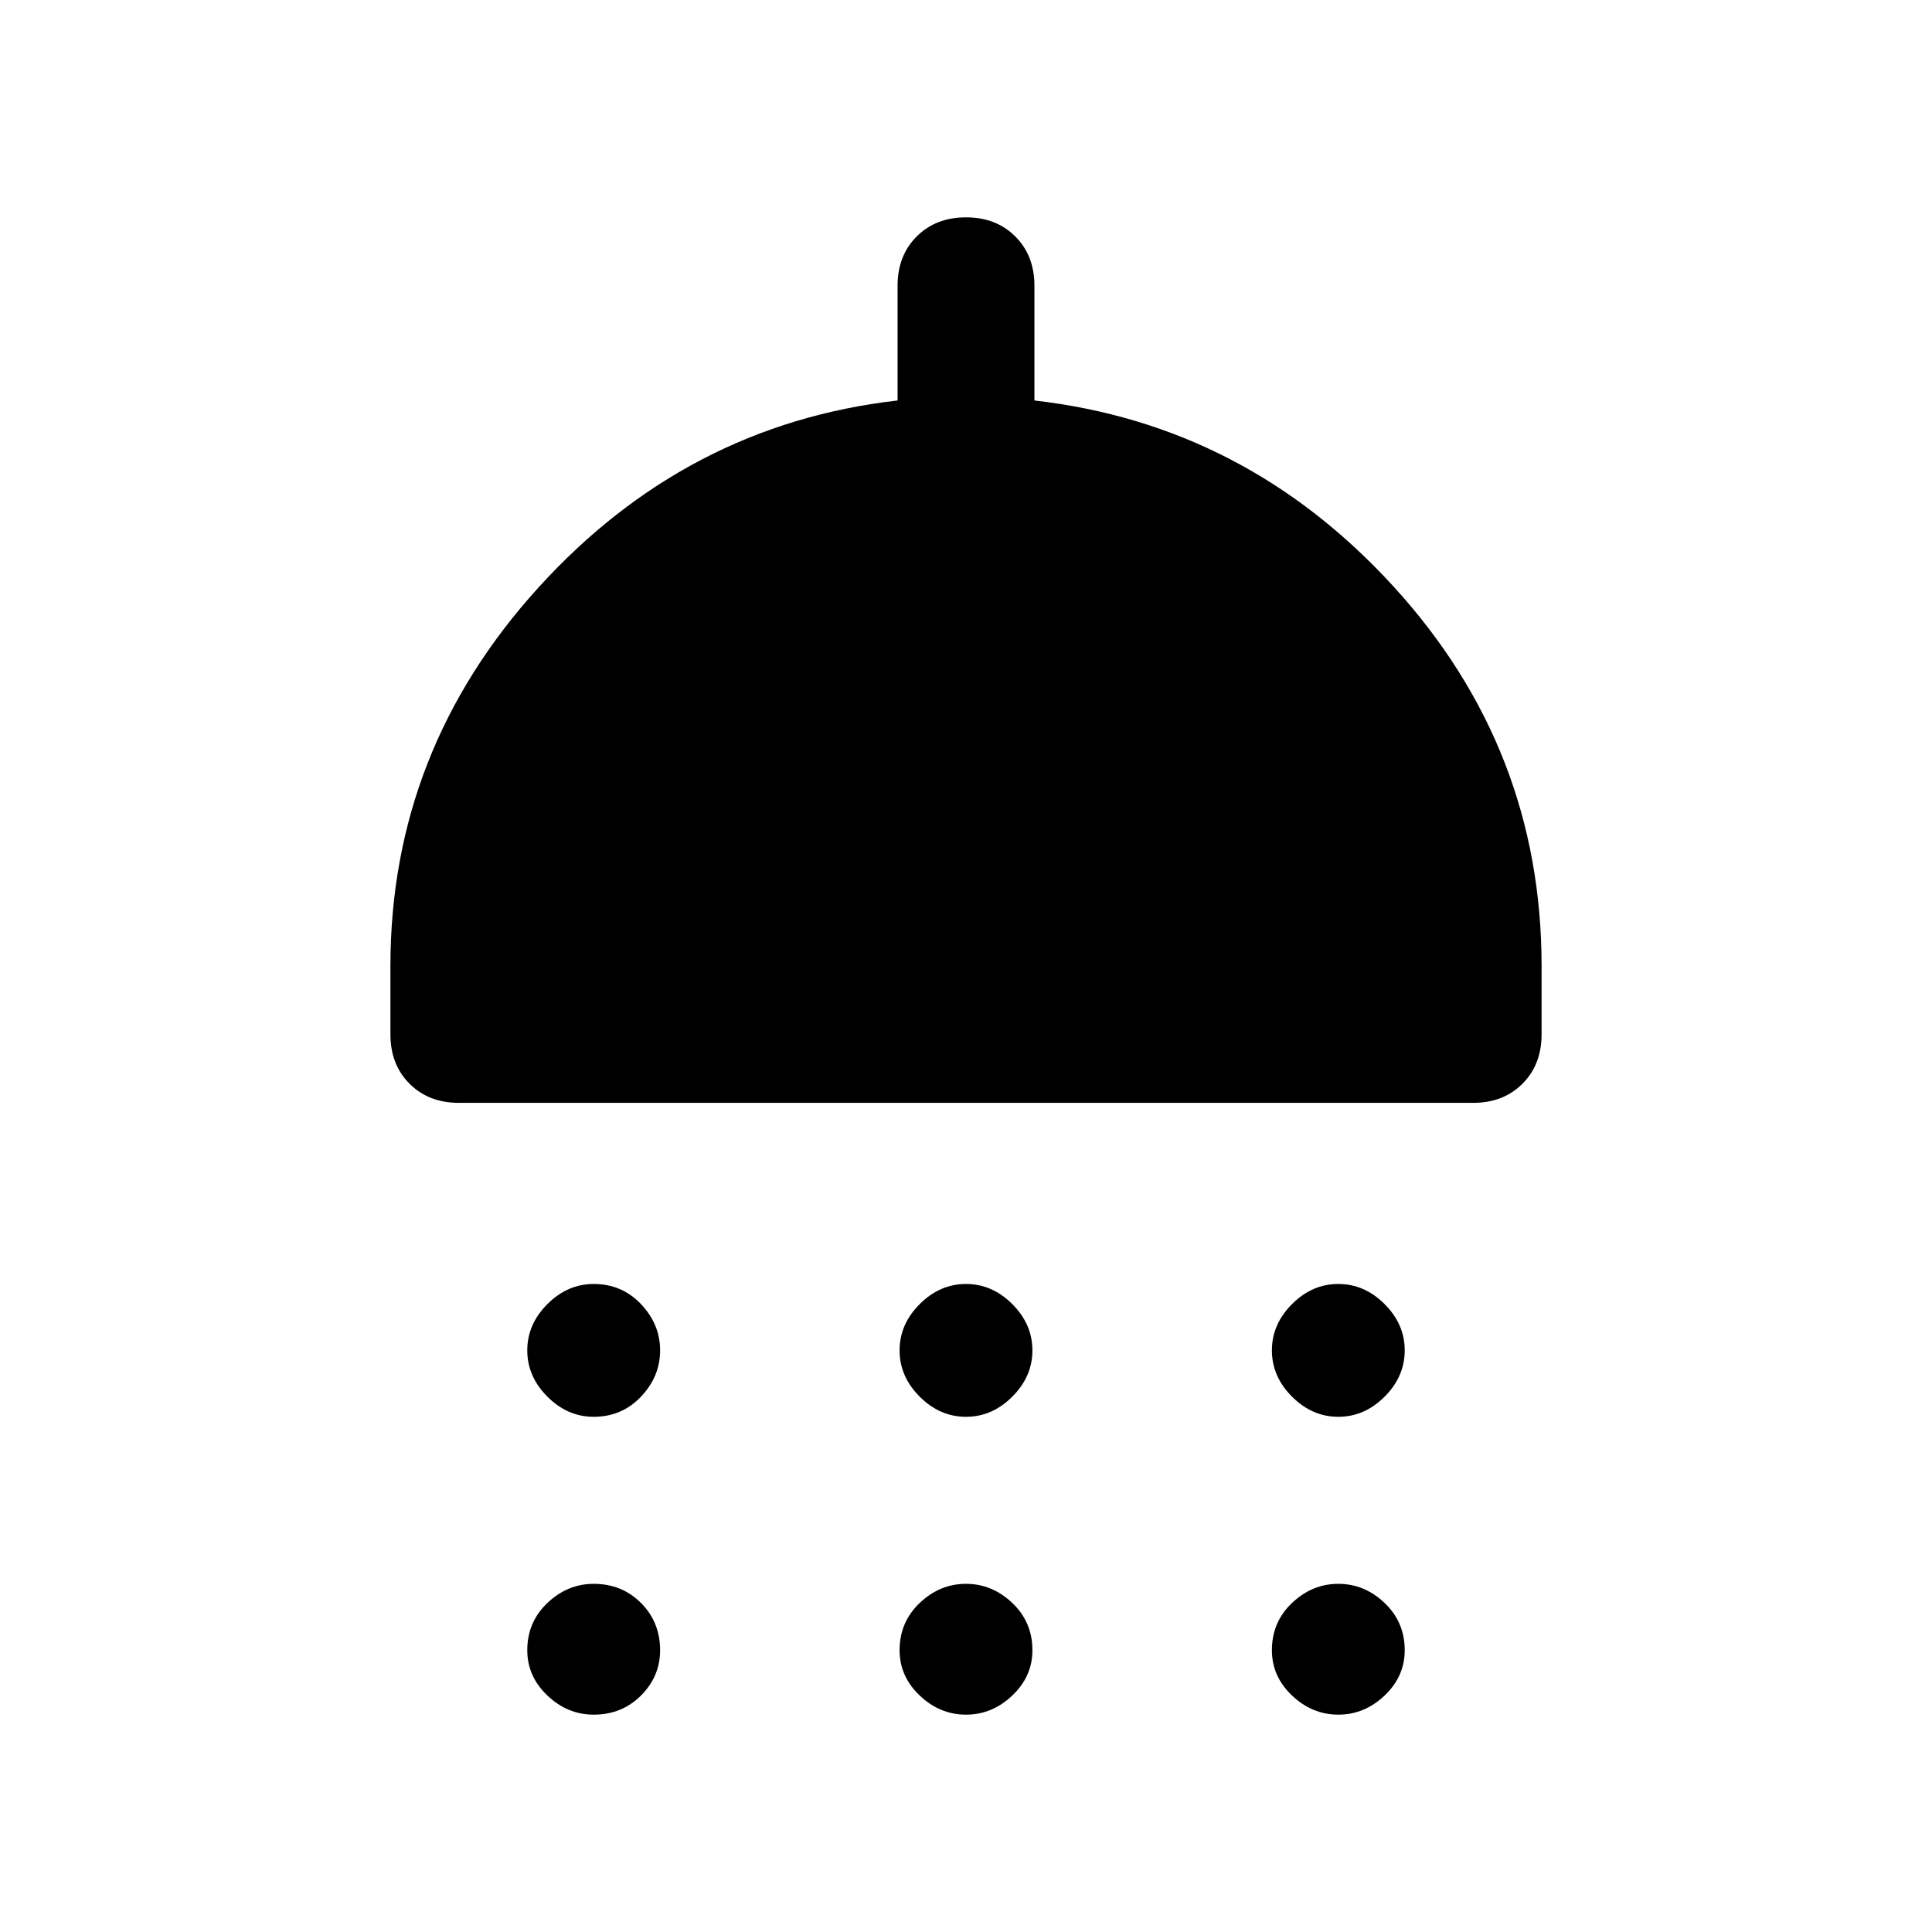 <svg xmlns="http://www.w3.org/2000/svg" width="48" height="48" viewBox="0 0 48 48"><path d="M14.75 35.2q-.65 0-1.15-.5-.5-.5-.5-1.15 0-.65.5-1.15.5-.5 1.15-.5.7 0 1.175.5.475.5.475 1.15 0 .65-.475 1.15-.475.5-1.175.5Zm9.25 0q-.65 0-1.15-.5-.5-.5-.5-1.15 0-.65.5-1.15.5-.5 1.15-.5.65 0 1.15.5.5.5.5 1.15 0 .65-.5 1.15-.5.5-1.15.5Zm9.25 0q-.65 0-1.15-.5-.5-.5-.5-1.15 0-.65.5-1.15.5-.5 1.15-.5.65 0 1.15.5.5.5.5 1.15 0 .65-.5 1.15-.5.5-1.15.5ZM11.4 27.4q-.75 0-1.225-.475Q9.7 26.45 9.7 25.7V24q0-5.35 3.675-9.4 3.675-4.05 8.925-4.65V7.1q0-.75.475-1.225Q23.25 5.4 24 5.4q.75 0 1.225.475.475.475.475 1.225v2.85q5.25.6 8.925 4.625Q38.3 18.6 38.3 24v1.7q0 .75-.475 1.225-.475.475-1.225.475Zm3.35 15.2q-.65 0-1.15-.475-.5-.475-.5-1.125 0-.7.5-1.175.5-.475 1.15-.475.7 0 1.175.475.475.475.475 1.175 0 .65-.475 1.125t-1.175.475Zm9.25 0q-.65 0-1.15-.475-.5-.475-.5-1.125 0-.7.5-1.175.5-.475 1.15-.475.65 0 1.15.475.5.475.5 1.175 0 .65-.5 1.125T24 42.6Zm9.25 0q-.65 0-1.15-.475-.5-.475-.5-1.125 0-.7.5-1.175.5-.475 1.15-.475.65 0 1.15.475.5.475.5 1.175 0 .65-.5 1.125t-1.15.475Z"/></svg>